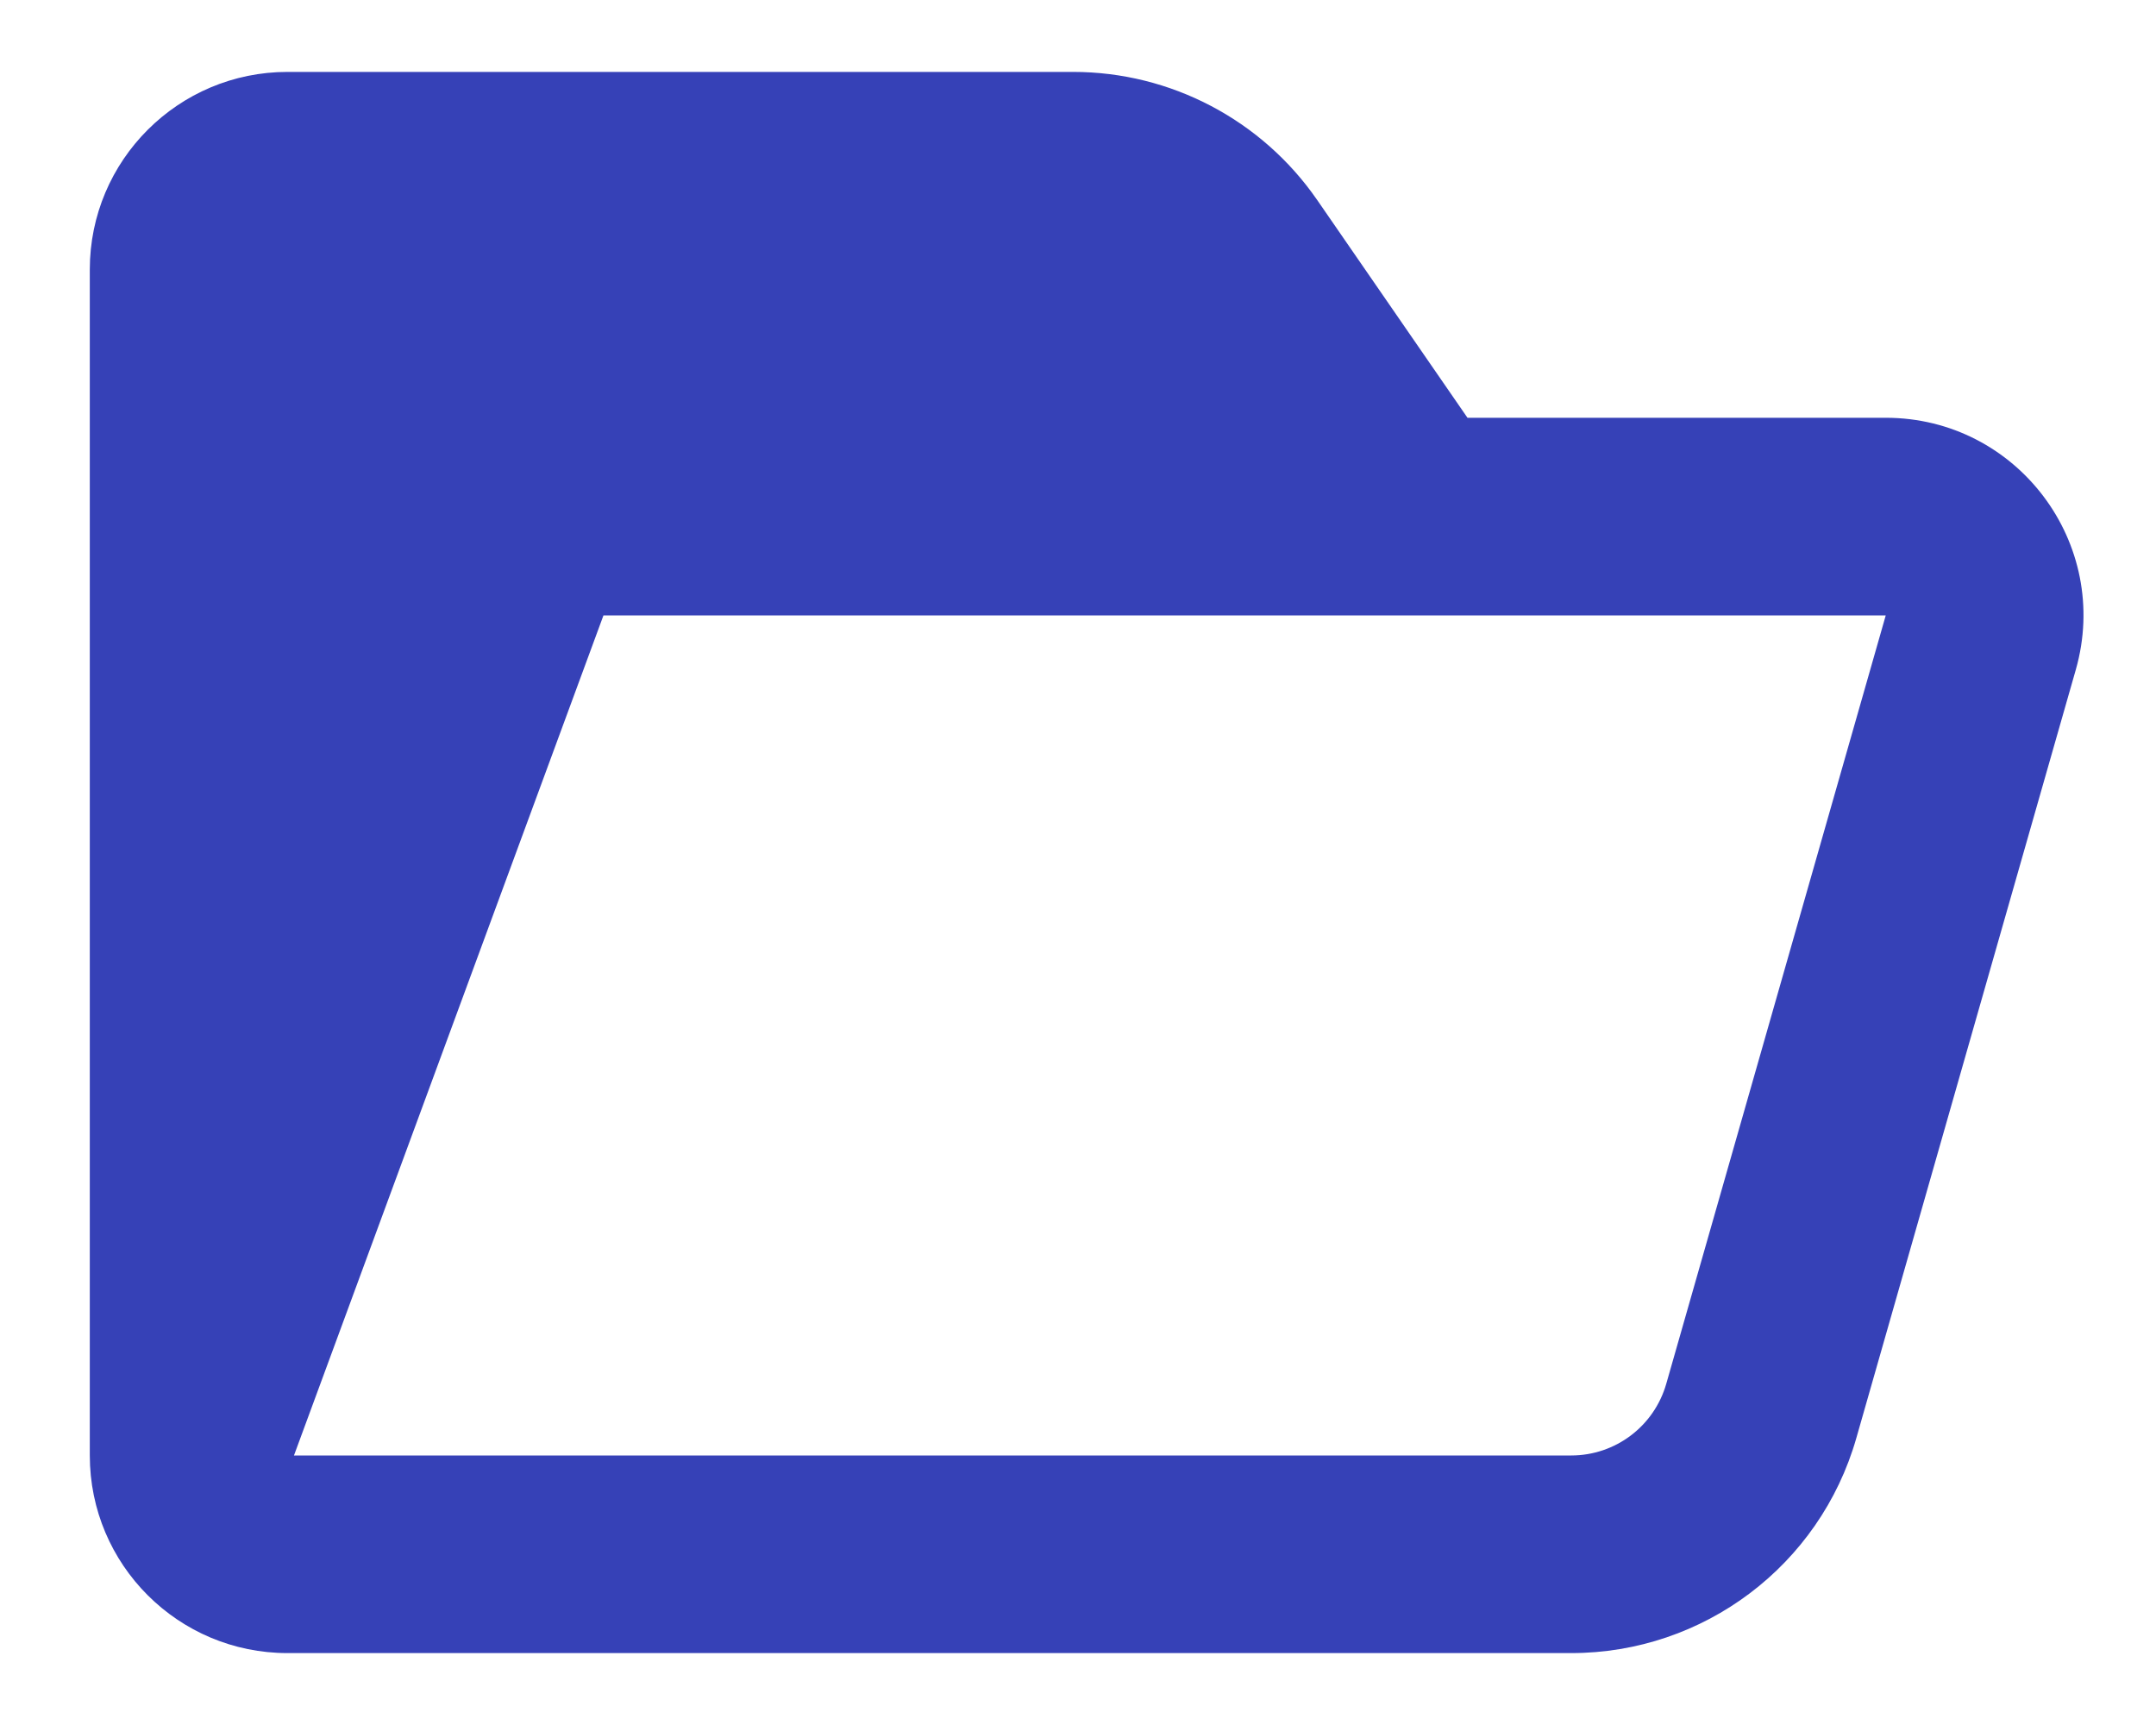 <svg width="20" height="16" viewBox="0 0 20 16" fill="none" xmlns="http://www.w3.org/2000/svg">
<path fill-rule="evenodd" clip-rule="evenodd" d="M2.667 0.667C1.654 0.667 0.833 1.488 0.833 2.5V13.5C0.833 14.513 1.654 15.333 2.667 15.333H14.575C15.803 15.333 16.882 14.52 17.22 13.339L19.256 6.212C19.59 5.041 18.711 3.875 17.493 3.875H13.613L12.218 1.854C11.704 1.111 10.858 0.667 9.955 0.667H2.667ZM14.575 13.5H2.727L5.598 5.708H17.493L15.457 12.835C15.344 13.229 14.985 13.5 14.575 13.5Z" fill="#3641B7"/>
</svg>
